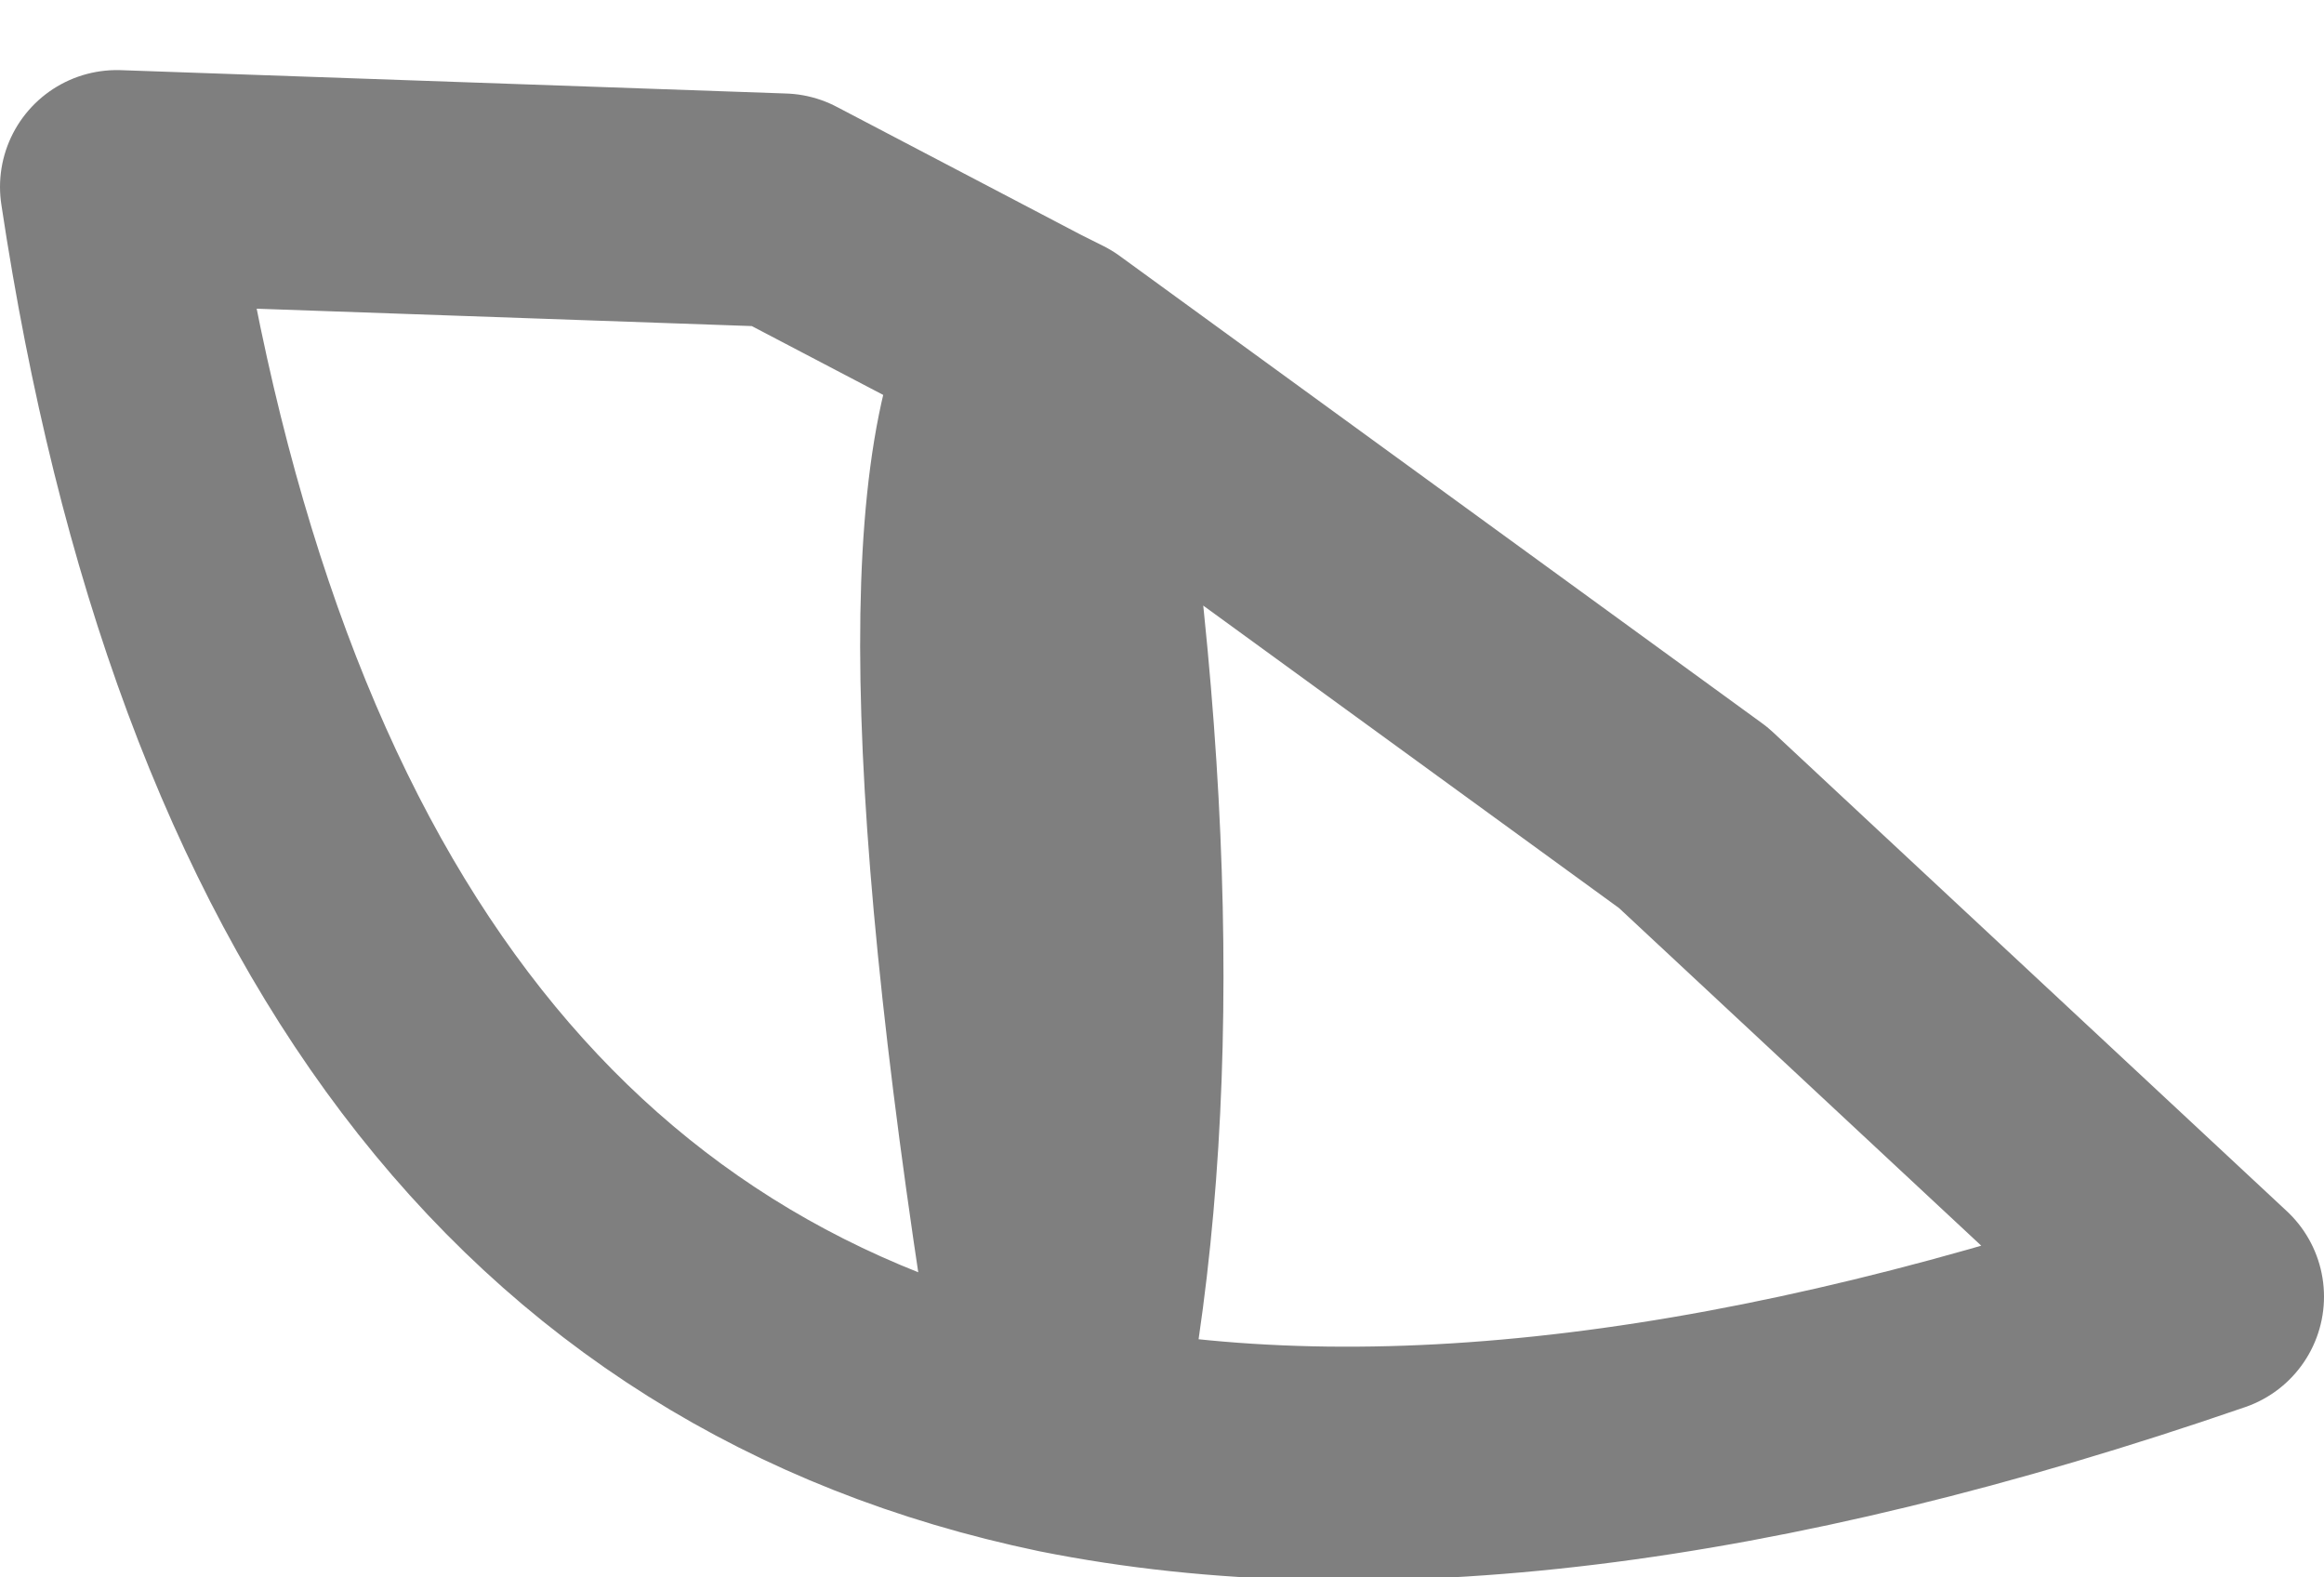 <?xml version="1.0" encoding="UTF-8" standalone="no"?>
<svg xmlns:xlink="http://www.w3.org/1999/xlink" height="6.75px" width="9.95px" xmlns="http://www.w3.org/2000/svg">
  <g transform="matrix(1.0, 0.0, 0.0, 1.0, -385.85, -153.45)">
    <path d="M390.25 154.9 L389.2 154.35 386.35 154.25 Q387.05 158.9 390.4 159.6 389.75 155.75 390.25 154.9 L390.35 154.95 393.1 156.95 395.3 159.0 Q392.4 160.0 390.4 159.6 390.8 157.7 390.35 154.95" fill="none" stroke="#000000" stroke-linecap="round" stroke-linejoin="round" stroke-opacity="0.502" stroke-width="1.0"/>
  </g>
</svg>
